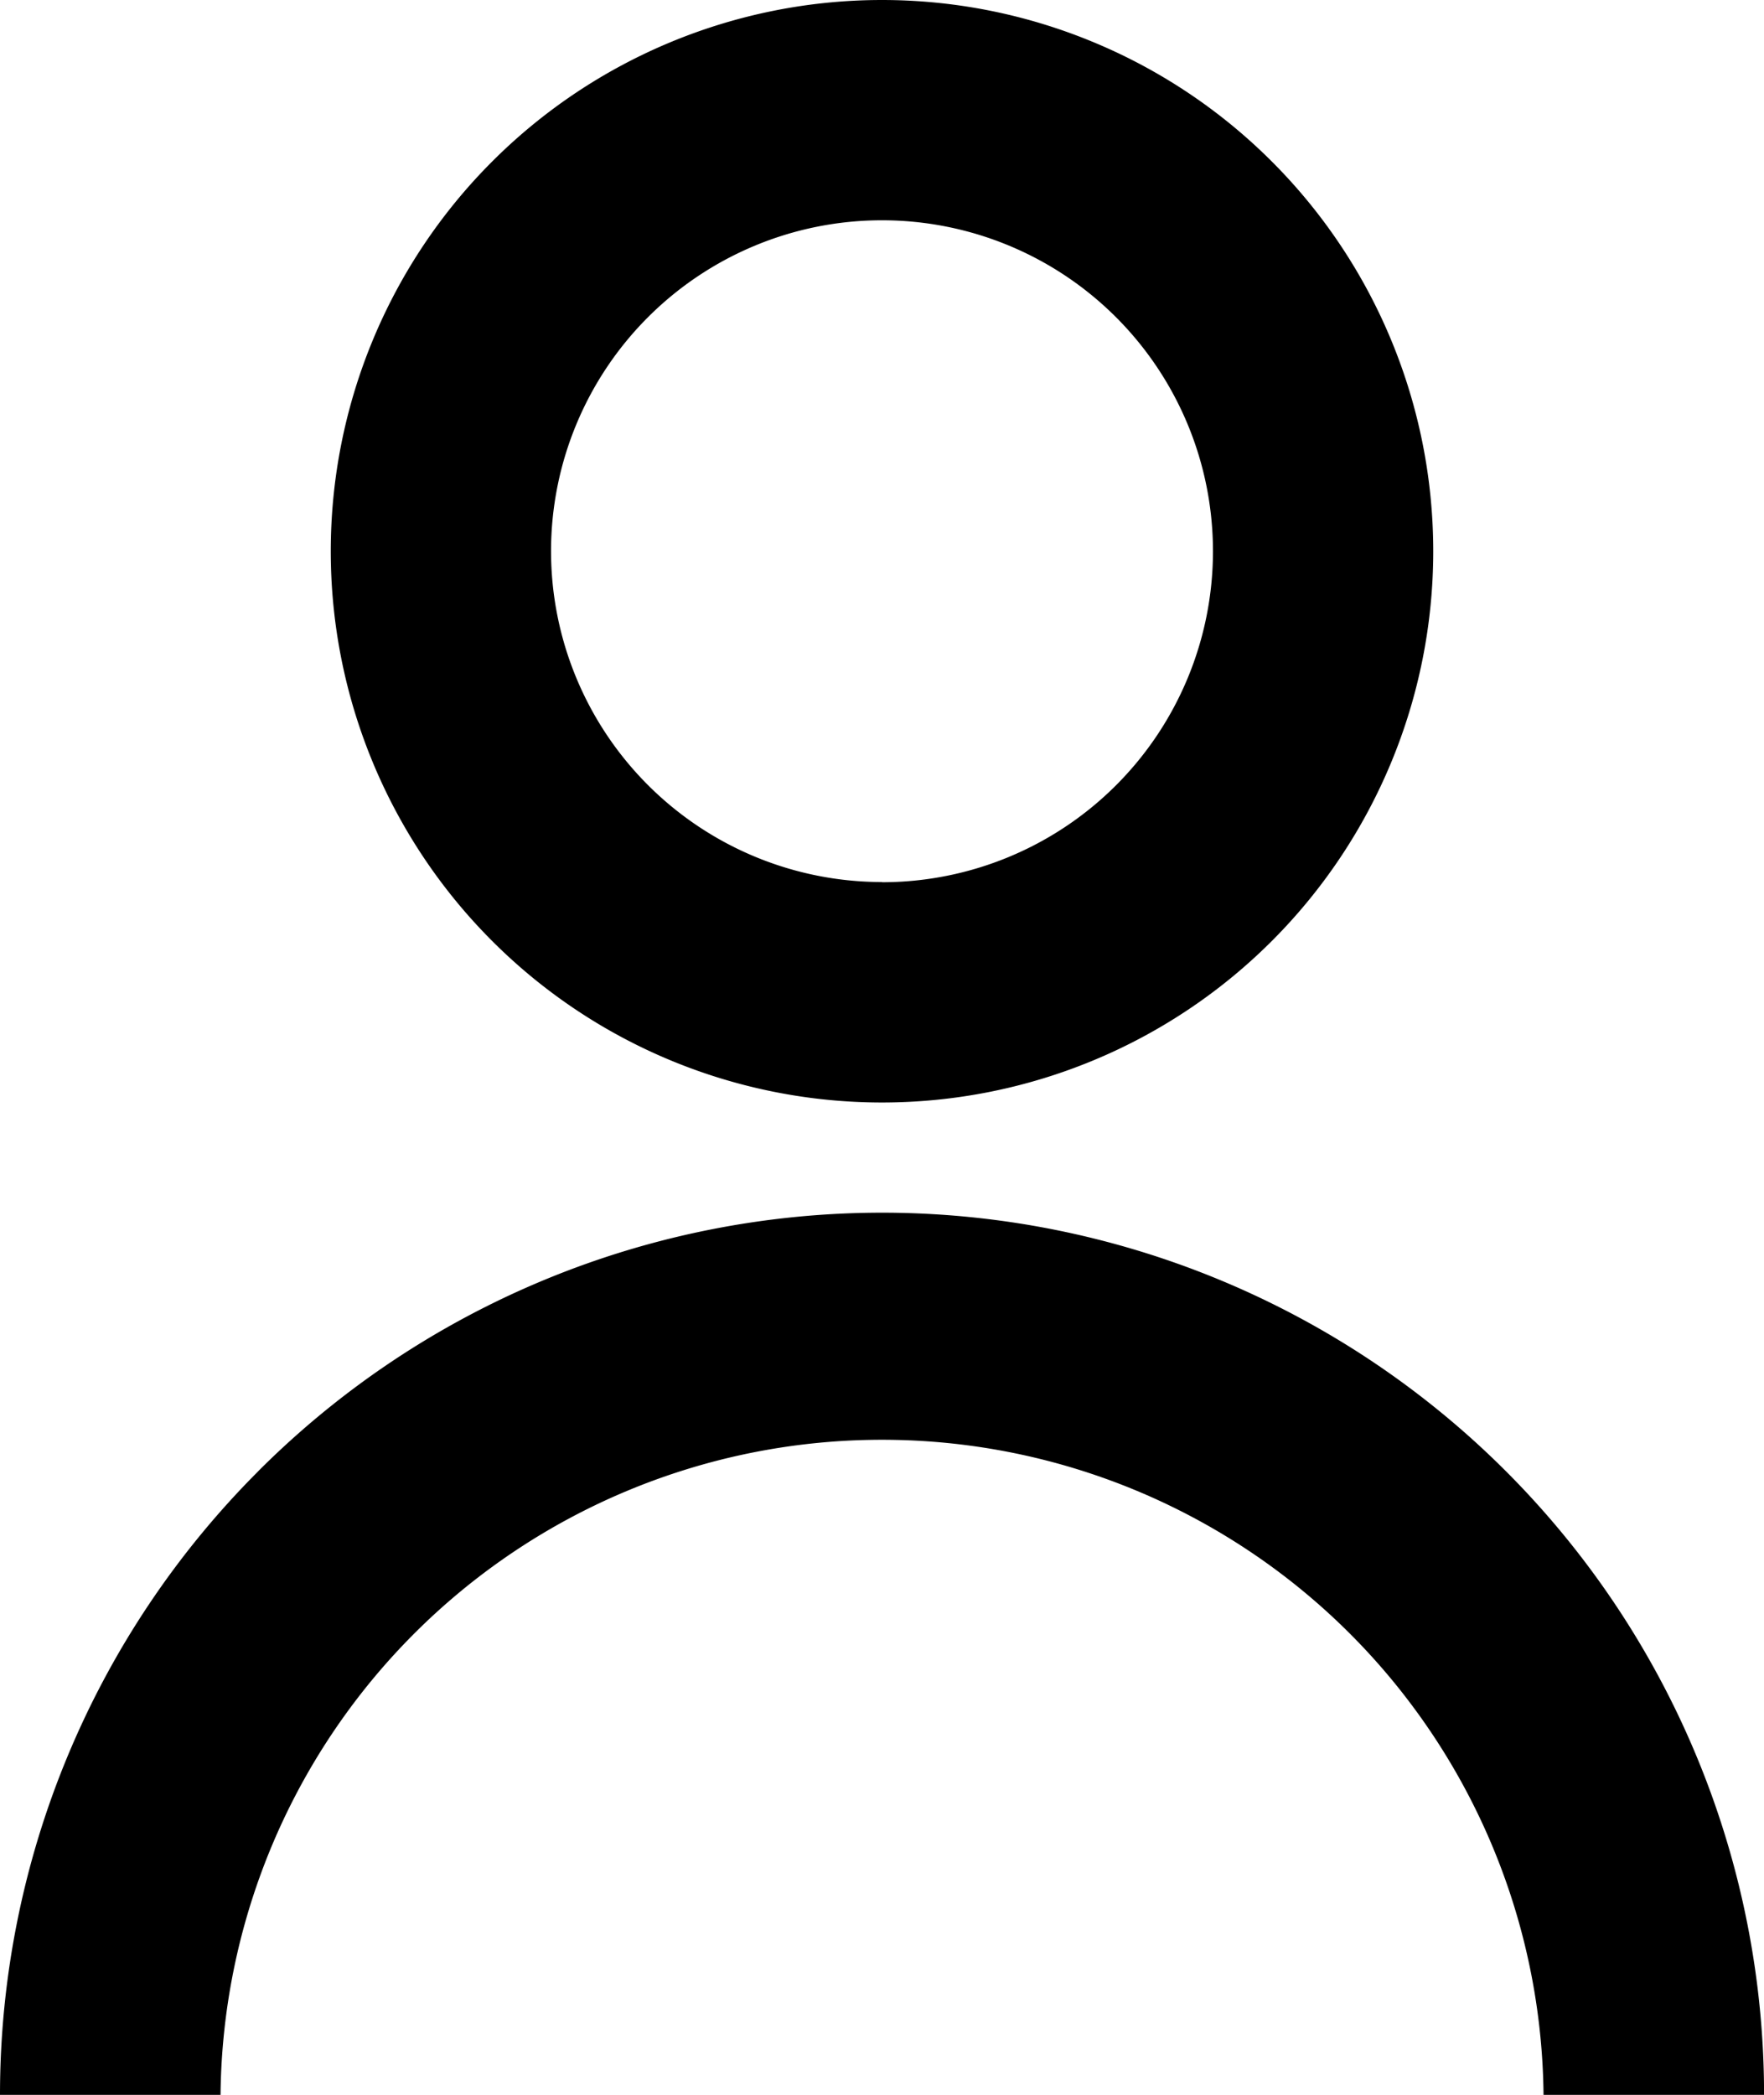<svg xmlns="http://www.w3.org/2000/svg" width="27.716" height="32.913" viewBox="0 0 27.716 32.913">
  <g id="user" transform="translate(0)">
    <path id="Path_6" data-name="Path 6" d="M7,11.661a8.661,8.661,0,1,1,8.661,8.661A8.661,8.661,0,0,1,7,11.661Zm8.661,5.2a5.2,5.2,0,1,0-5.2-5.2A5.2,5.2,0,0,0,15.661,16.858Z" transform="translate(-1.803 -3)"/>
    <path id="Path_7" data-name="Path 7" d="M8.059,18.059A13.858,13.858,0,0,0,4,27.858H7.465a10.394,10.394,0,0,1,20.787,0h3.465a13.858,13.858,0,0,0-23.658-9.8Z" transform="translate(-4 5.055)"/>
  </g>
</svg>
